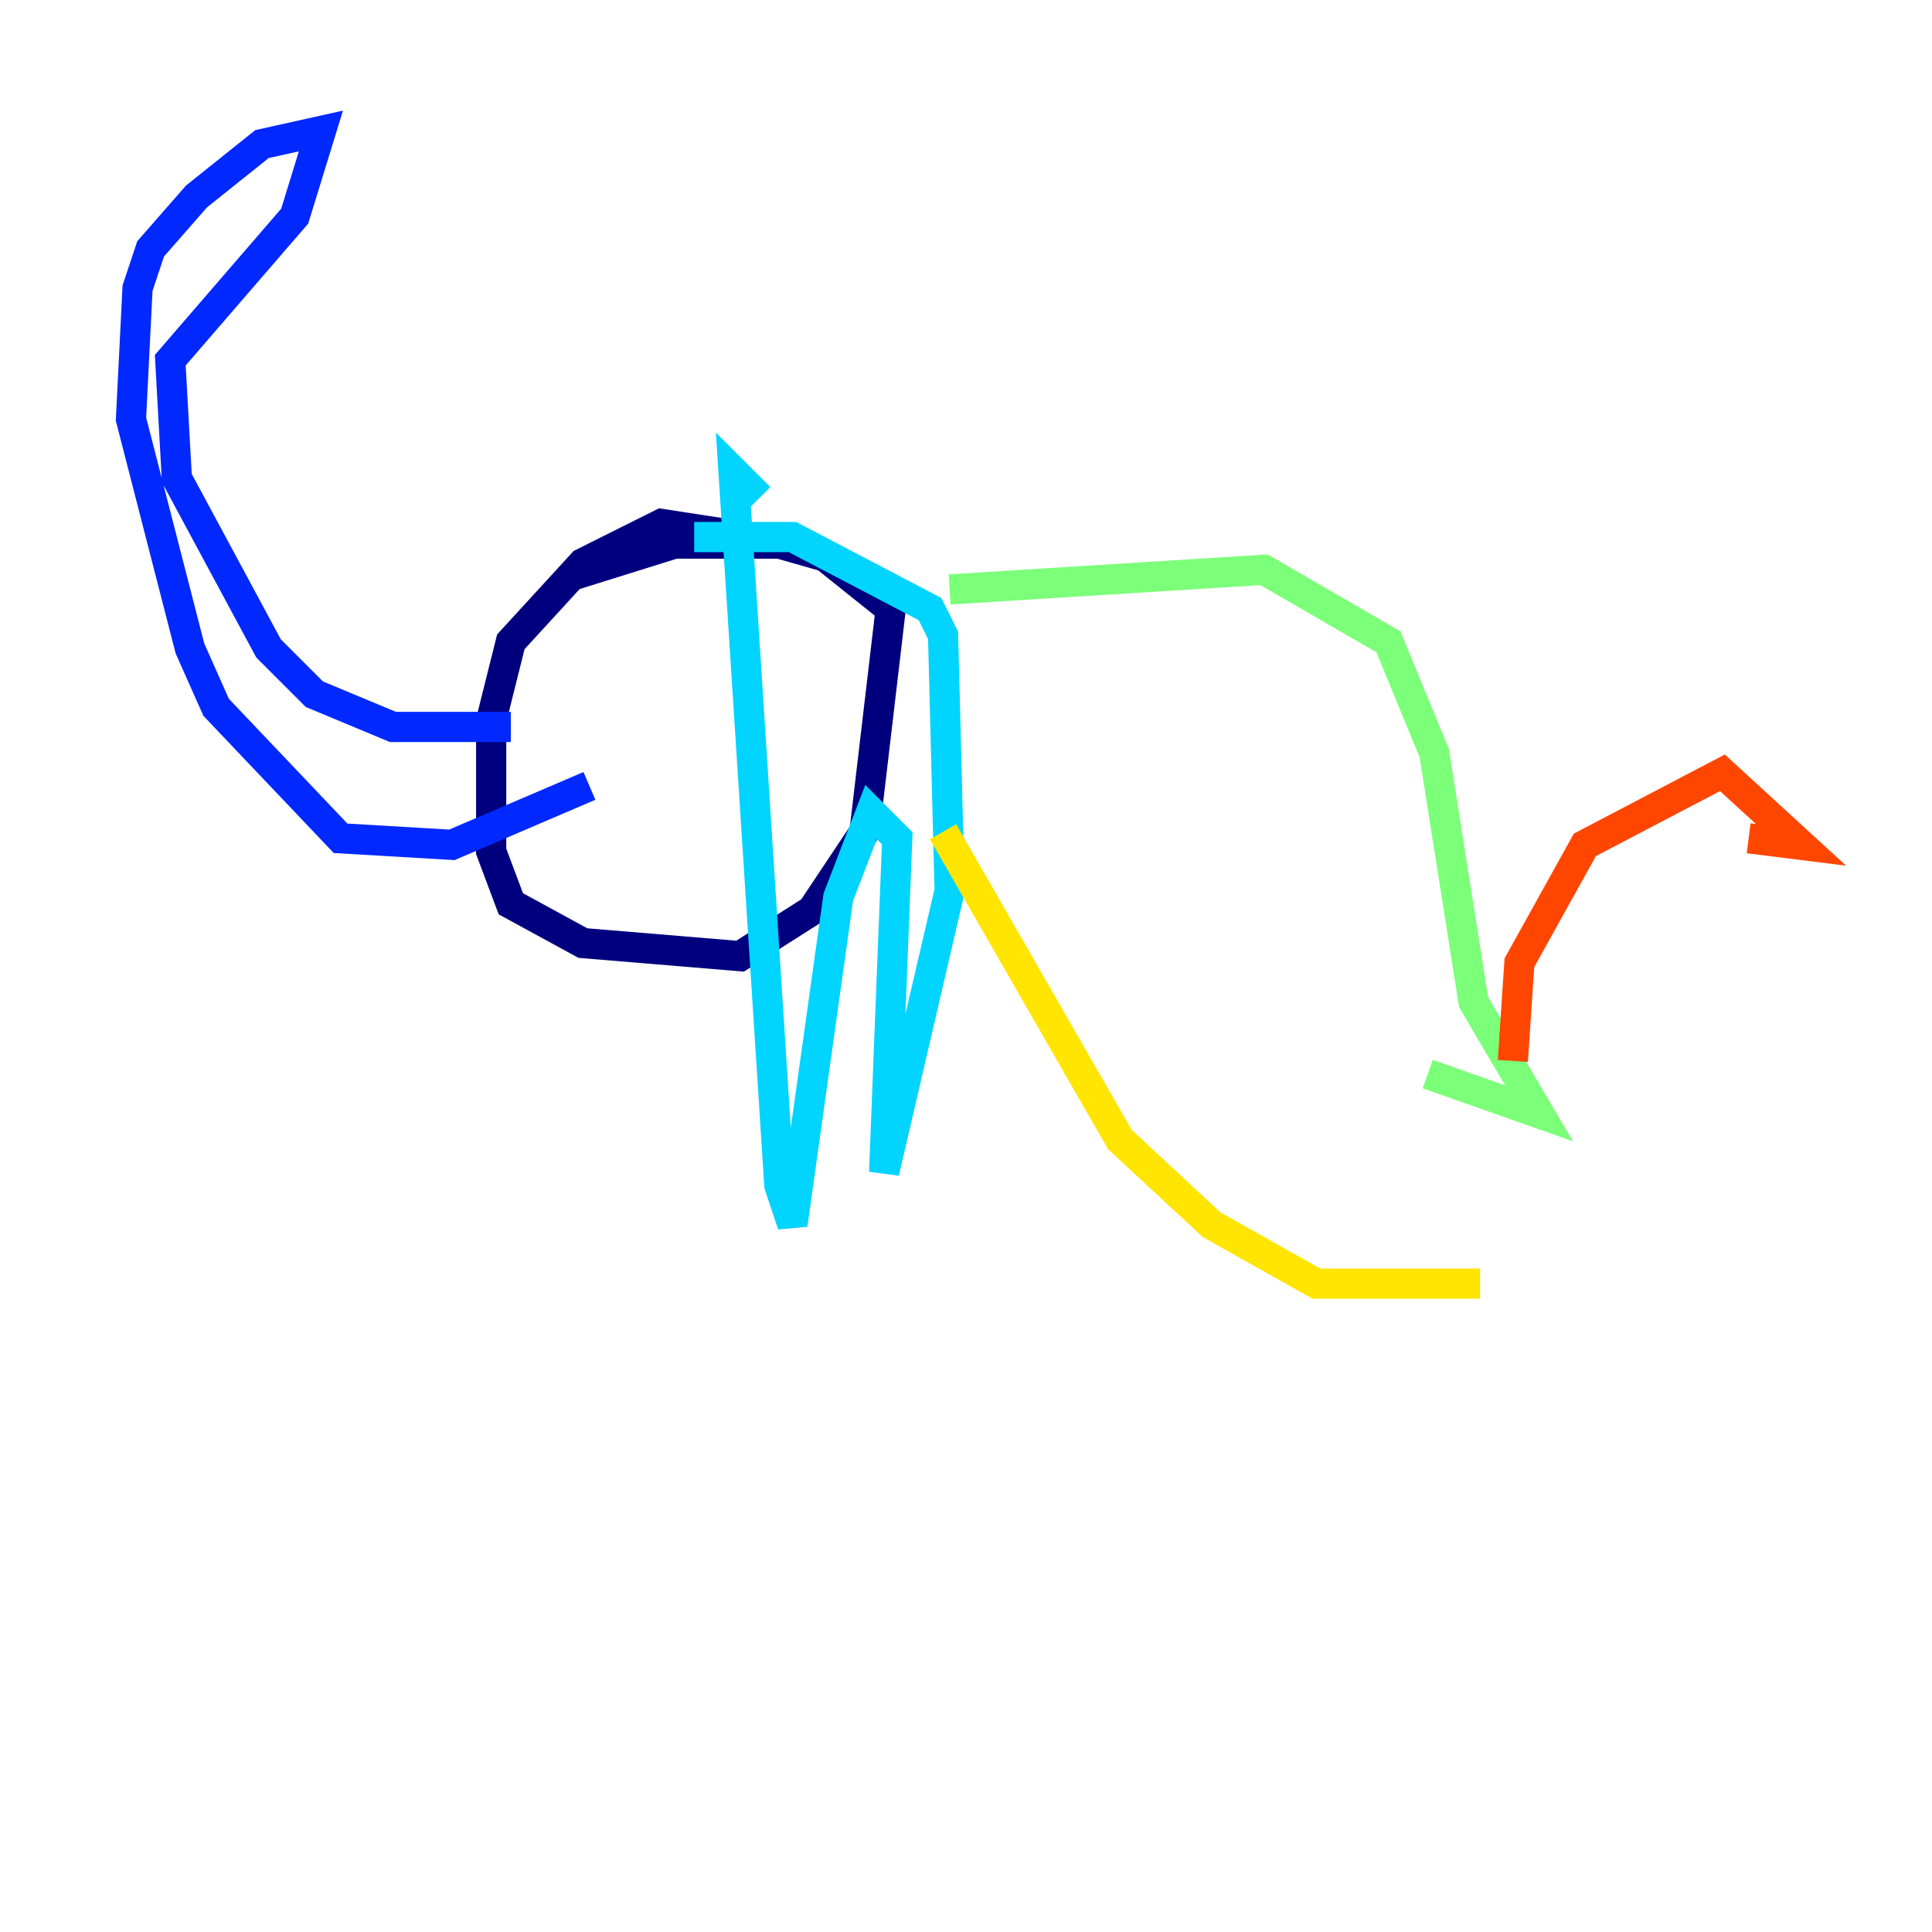 <?xml version="1.0" encoding="utf-8" ?>
<svg baseProfile="tiny" height="128" version="1.2" viewBox="0,0,128,128" width="128" xmlns="http://www.w3.org/2000/svg" xmlns:ev="http://www.w3.org/2001/xml-events" xmlns:xlink="http://www.w3.org/1999/xlink"><defs /><polyline fill="none" points="49.464,35.58 43.824,34.712 38.617,37.315 33.844,42.522 32.542,47.729 32.542,56.407 33.844,59.878 38.617,62.481 49.031,63.349 53.803,60.312 57.275,55.105 59.01,40.352 54.671,36.881 51.634,36.014 44.691,36.014 37.749,38.183" stroke="#00007f" stroke-width="2" /><polyline fill="none" points="33.844,48.163 26.034,48.163 20.827,45.993 17.79,42.956 11.715,31.675 11.281,23.864 19.525,14.319 21.261,8.678 17.356,9.546 13.017,13.017 9.98,16.488 9.112,19.091 8.678,27.77 12.583,42.956 14.319,46.861 22.563,55.539 29.939,55.973 39.051,52.068" stroke="#0028ff" stroke-width="2" /><polyline fill="none" points="45.993,35.58 52.502,35.58 61.614,40.352 62.481,42.088 62.915,59.01 58.576,77.668 59.444,55.539 57.709,53.803 55.539,59.444 52.502,81.139 51.634,78.536 48.597,31.241 50.332,32.976" stroke="#00d4ff" stroke-width="2" /><polyline fill="none" points="62.915,39.051 83.742,37.749 91.986,42.522 95.024,49.898 97.627,66.386 101.966,73.763 94.59,71.159" stroke="#7cff79" stroke-width="2" /><polyline fill="none" points="62.481,55.105 74.197,75.498 80.271,81.139 87.214,85.044 98.061,85.044" stroke="#ffe500" stroke-width="2" /><polyline fill="none" points="100.231,70.291 100.664,63.783 105.003,55.973 114.115,51.2 119.322,55.973 115.851,55.539" stroke="#ff4600" stroke-width="2" /><polyline fill="none" points="68.122,71.159 68.122,71.159" stroke="#7f0000" stroke-width="2" /></svg>